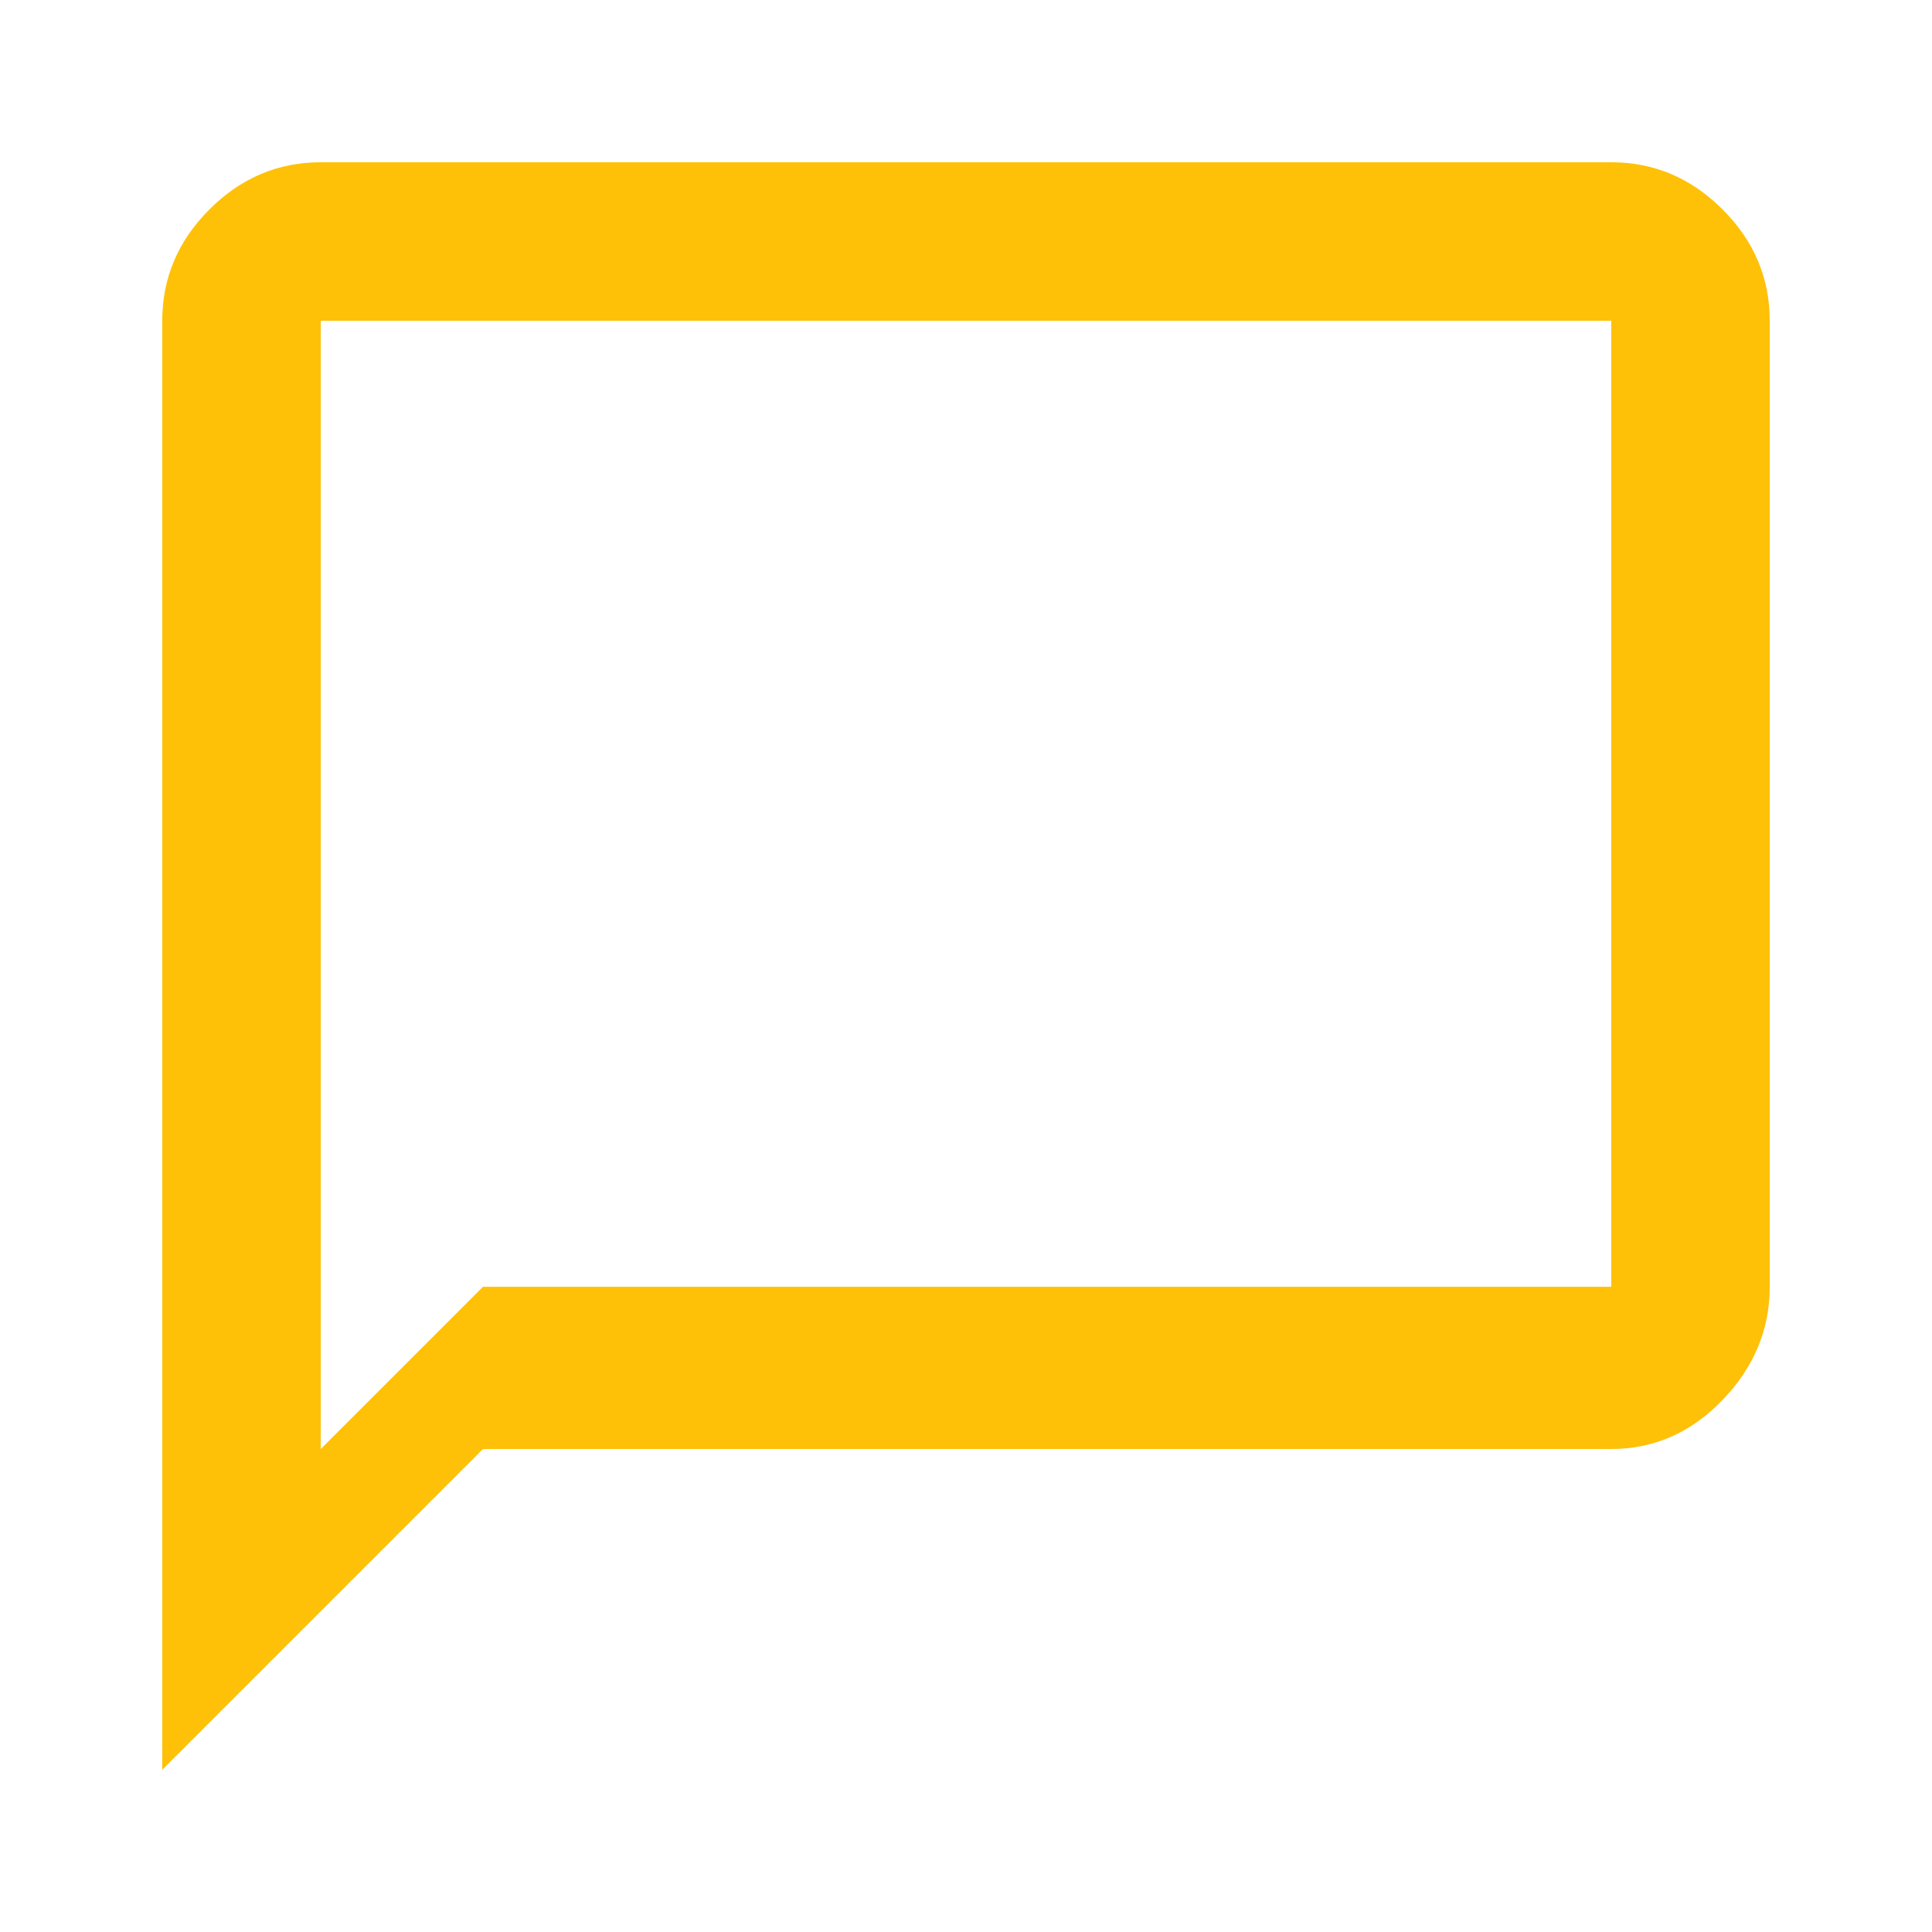 <!-- Generated by IcoMoon.io -->
<svg version="1.1" xmlns="http://www.w3.org/2000/svg" width="768" height="768" viewBox="0 0 768 768">
<title></title>
<g id="icomoon-ignore">
</g>
<path fill="#ffc107" d="M640.5 511.5v-384h-513v448.5l64.5-64.5h448.5zM640.5 64.5q25.5 0 44.25 18.75t18.75 44.25v384q0 25.5-18.75 45t-44.25 19.5h-448.5l-127.5 127.5v-576q0-25.5 18.75-44.25t44.25-18.75h513z"></path>
</svg>

